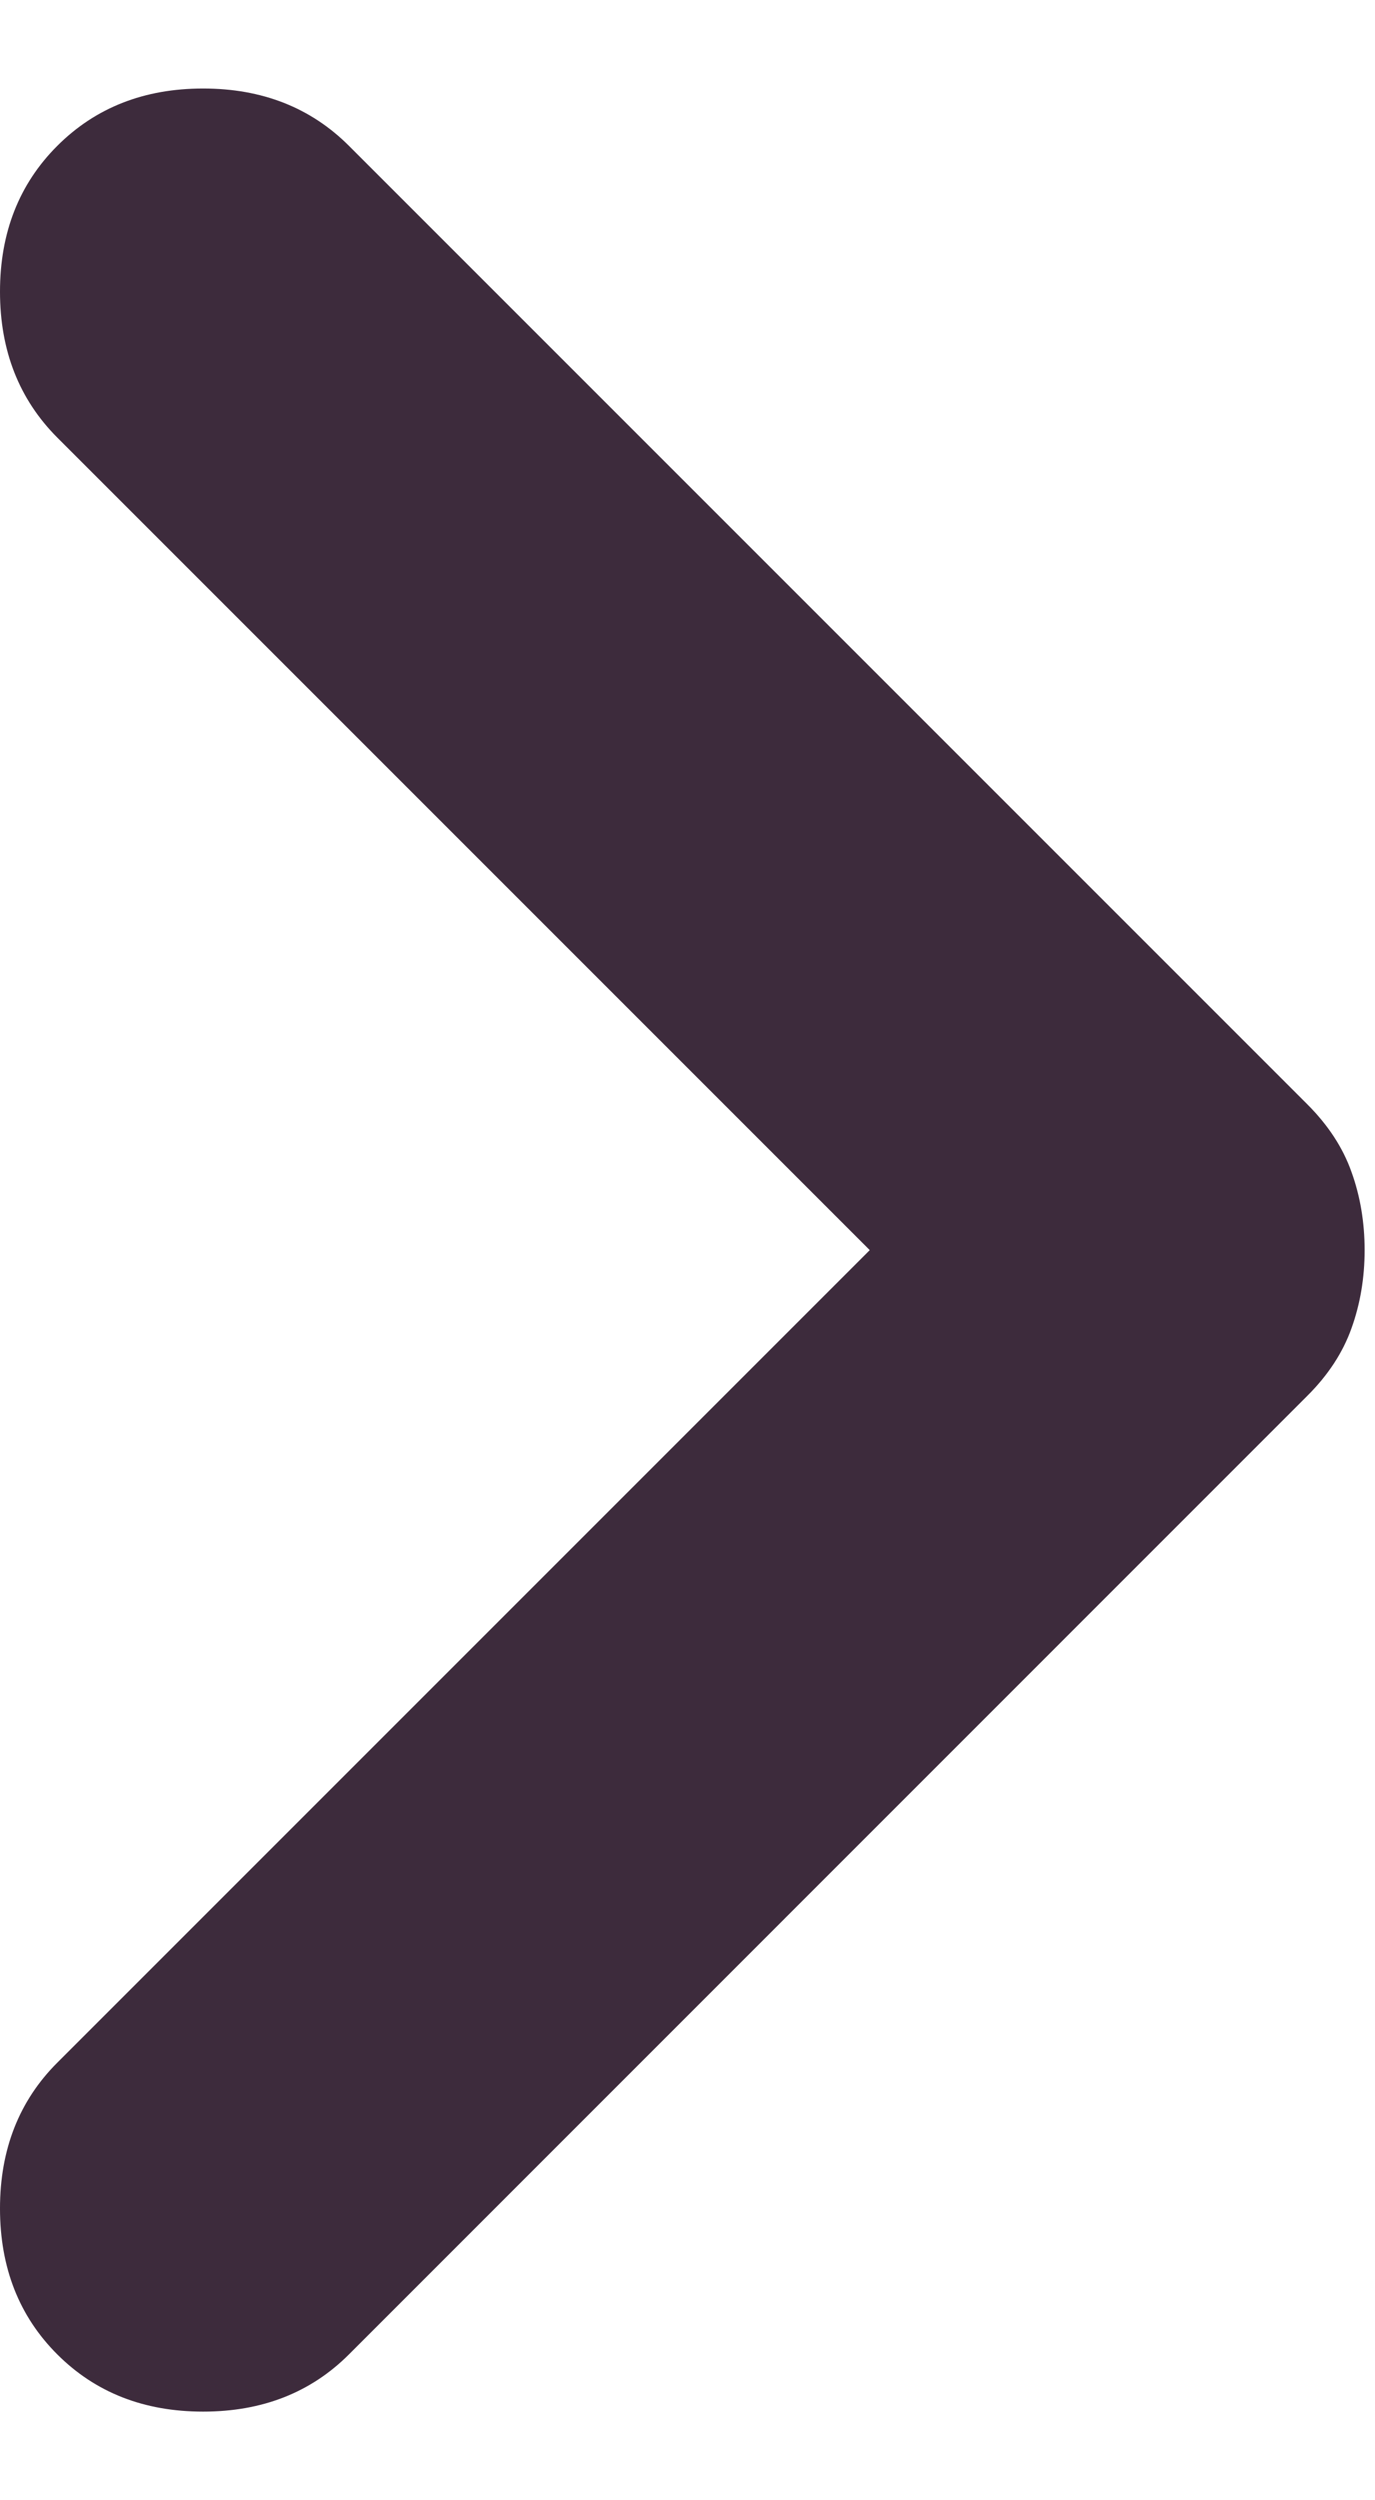 <svg width="11" height="20" viewBox="0 0 11 20" fill="none" xmlns="http://www.w3.org/2000/svg">
<path d="M10.917 10C10.917 10.222 10.882 10.43 10.812 10.625C10.743 10.819 10.625 11 10.458 11.166L2.792 18.833C2.486 19.139 2.097 19.291 1.625 19.291C1.153 19.291 0.764 19.139 0.458 18.833C0.153 18.528 -5.03895e-08 18.139 -7.1031e-08 17.666C-9.16725e-08 17.194 0.153 16.805 0.458 16.5L6.958 10L0.458 3.5C0.153 3.194 -7.20631e-07 2.805 -7.41272e-07 2.333C-7.61914e-07 1.861 0.153 1.472 0.458 1.167C0.764 0.861 1.153 0.708 1.625 0.708C2.097 0.708 2.486 0.861 2.792 1.167L10.458 8.833C10.625 9 10.743 9.18 10.812 9.375C10.882 9.569 10.917 9.778 10.917 10Z" fill="#3D2B3C"/>
</svg>
